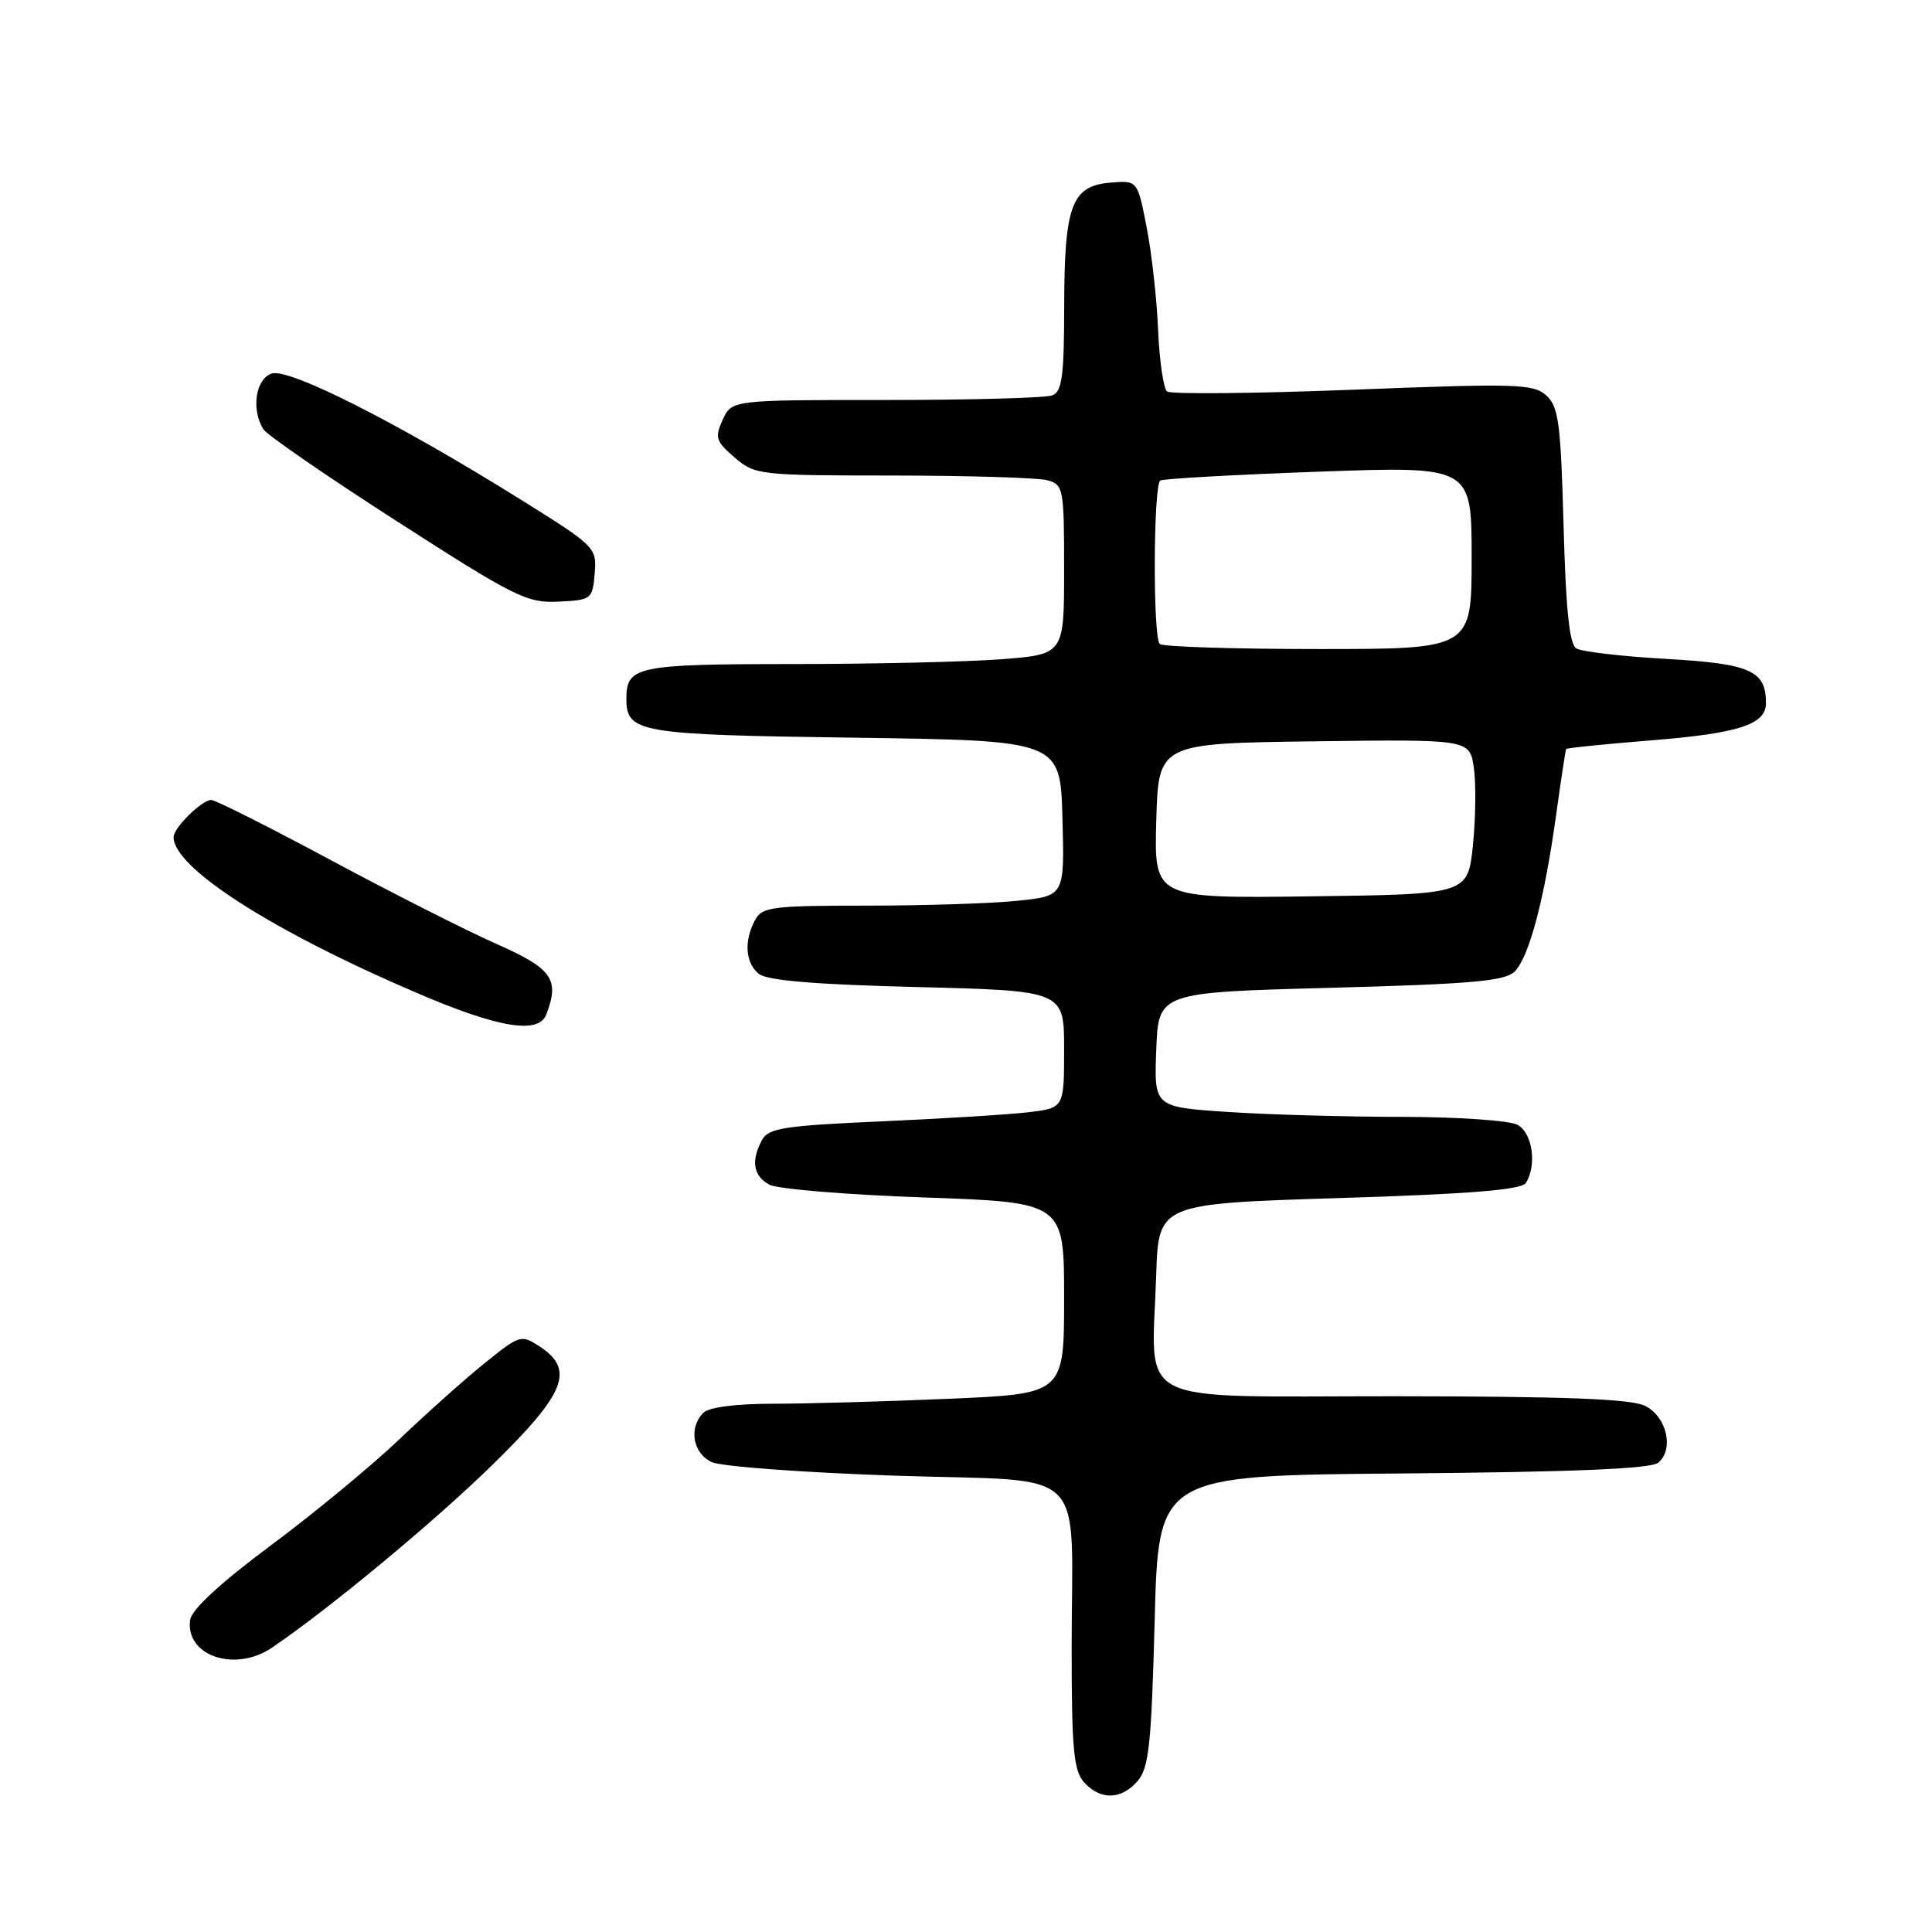 <?xml version="1.0" encoding="UTF-8" standalone="no"?>
<!DOCTYPE svg PUBLIC "-//W3C//DTD SVG 1.1//EN" "http://www.w3.org/Graphics/SVG/1.1/DTD/svg11.dtd" >
<svg xmlns="http://www.w3.org/2000/svg" xmlns:xlink="http://www.w3.org/1999/xlink" version="1.1" viewBox="0 0 256 256">
 <g >
 <path fill="currentColor"
d=" M 150.76 235.97 C 152.24 234.24 152.57 231.07 153.00 214.72 C 153.50 195.50 153.50 195.50 185.91 195.24 C 208.52 195.05 218.75 194.62 219.72 193.82 C 221.85 192.05 220.86 187.73 218.00 186.29 C 216.16 185.36 207.45 185.03 184.80 185.01 C 149.46 185.00 152.64 186.61 153.20 169.00 C 153.50 159.50 153.50 159.50 177.44 158.75 C 194.82 158.21 201.60 157.66 202.18 156.75 C 203.68 154.39 203.06 150.10 201.07 149.04 C 200.00 148.47 193.14 148.00 185.82 147.99 C 178.49 147.99 168.09 147.70 162.71 147.34 C 152.92 146.69 152.92 146.69 153.21 139.10 C 153.50 131.50 153.50 131.50 176.32 130.89 C 195.03 130.39 199.43 130.00 200.70 128.73 C 202.62 126.81 204.65 119.15 206.19 108.01 C 206.84 103.33 207.44 99.39 207.52 99.25 C 207.60 99.11 212.63 98.60 218.69 98.11 C 230.42 97.17 234.00 96.01 234.00 93.16 C 234.00 88.86 231.93 87.94 220.80 87.31 C 214.94 86.98 209.57 86.35 208.87 85.92 C 207.95 85.35 207.48 80.73 207.18 69.61 C 206.81 56.05 206.52 53.88 204.89 52.40 C 203.19 50.86 200.96 50.79 179.26 51.64 C 166.19 52.15 155.11 52.25 154.64 51.87 C 154.17 51.49 153.63 47.80 153.45 43.66 C 153.28 39.53 152.59 33.39 151.92 30.02 C 150.72 23.90 150.72 23.90 147.13 24.20 C 141.99 24.63 141.03 27.21 141.01 40.64 C 141.00 49.87 140.73 51.89 139.42 52.39 C 138.55 52.73 128.64 53.00 117.40 53.00 C 96.96 53.00 96.96 53.00 95.76 55.62 C 94.69 57.97 94.85 58.48 97.34 60.62 C 100.04 62.94 100.59 63.00 118.31 63.01 C 128.31 63.02 137.51 63.30 138.75 63.63 C 140.91 64.21 141.00 64.66 141.00 75.47 C 141.00 86.70 141.00 86.70 132.75 87.35 C 128.21 87.70 115.70 87.99 104.95 87.99 C 84.37 88.00 83.00 88.29 83.00 92.58 C 83.00 97.09 84.54 97.36 113.33 97.75 C 140.50 98.13 140.50 98.13 140.78 108.42 C 141.06 118.71 141.06 118.71 134.89 119.35 C 131.49 119.71 122.49 120.00 114.89 120.00 C 102.25 120.00 100.98 120.17 100.04 121.93 C 98.56 124.70 98.76 127.55 100.53 129.03 C 101.61 129.92 107.88 130.45 121.53 130.79 C 141.00 131.28 141.00 131.28 141.00 139.04 C 141.00 146.81 141.00 146.81 136.25 147.38 C 133.64 147.69 124.85 148.23 116.72 148.59 C 103.88 149.16 101.81 149.48 100.97 151.06 C 99.48 153.84 99.81 155.83 101.96 156.98 C 103.04 157.55 112.26 158.32 122.46 158.67 C 141.00 159.32 141.00 159.32 141.00 172.00 C 141.00 184.69 141.00 184.69 125.84 185.34 C 117.50 185.70 107.02 186.00 102.54 186.00 C 97.54 186.00 93.94 186.46 93.20 187.20 C 91.21 189.19 91.80 192.59 94.33 193.74 C 95.62 194.33 106.60 195.13 118.74 195.54 C 144.68 196.39 142.00 193.77 142.00 218.30 C 142.00 231.82 142.26 234.63 143.65 236.17 C 145.83 238.57 148.60 238.49 150.76 235.97 Z  M 36.03 218.33 C 43.57 213.22 57.60 201.59 65.25 194.10 C 74.97 184.60 76.20 181.49 71.50 178.41 C 69.06 176.81 68.86 176.88 64.25 180.60 C 61.64 182.70 56.54 187.25 52.93 190.70 C 49.32 194.15 41.67 200.47 35.93 204.74 C 29.26 209.70 25.39 213.27 25.20 214.63 C 24.52 219.40 31.11 221.65 36.03 218.33 Z  M 72.39 134.42 C 74.18 129.75 73.19 128.35 65.75 125.06 C 61.76 123.29 51.86 118.28 43.74 113.92 C 35.63 109.57 28.54 106.00 27.99 106.00 C 26.74 106.00 23.00 109.69 23.00 110.92 C 23.00 115.01 36.15 123.42 55.42 131.65 C 66.10 136.22 71.37 137.08 72.39 134.42 Z  M 78.80 76.00 C 79.09 72.56 78.91 72.38 68.97 66.18 C 52.74 56.05 38.34 48.76 36.02 49.49 C 33.87 50.18 33.25 54.27 34.91 56.89 C 35.39 57.65 43.37 63.15 52.65 69.11 C 68.27 79.15 69.83 79.92 74.00 79.72 C 78.37 79.51 78.51 79.40 78.80 76.00 Z  M 153.21 108.77 C 153.50 98.50 153.50 98.50 174.12 98.23 C 194.74 97.96 194.74 97.96 195.29 101.73 C 195.59 103.80 195.54 108.42 195.17 112.00 C 194.50 118.50 194.50 118.50 173.71 118.77 C 152.93 119.04 152.93 119.04 153.21 108.77 Z  M 153.67 85.33 C 152.75 84.41 152.82 64.22 153.75 63.67 C 154.16 63.43 163.61 62.90 174.75 62.50 C 195.00 61.77 195.00 61.77 195.00 73.88 C 195.00 86.00 195.00 86.00 174.67 86.00 C 163.48 86.00 154.03 85.70 153.67 85.33 Z "/>
</g>
</svg>
